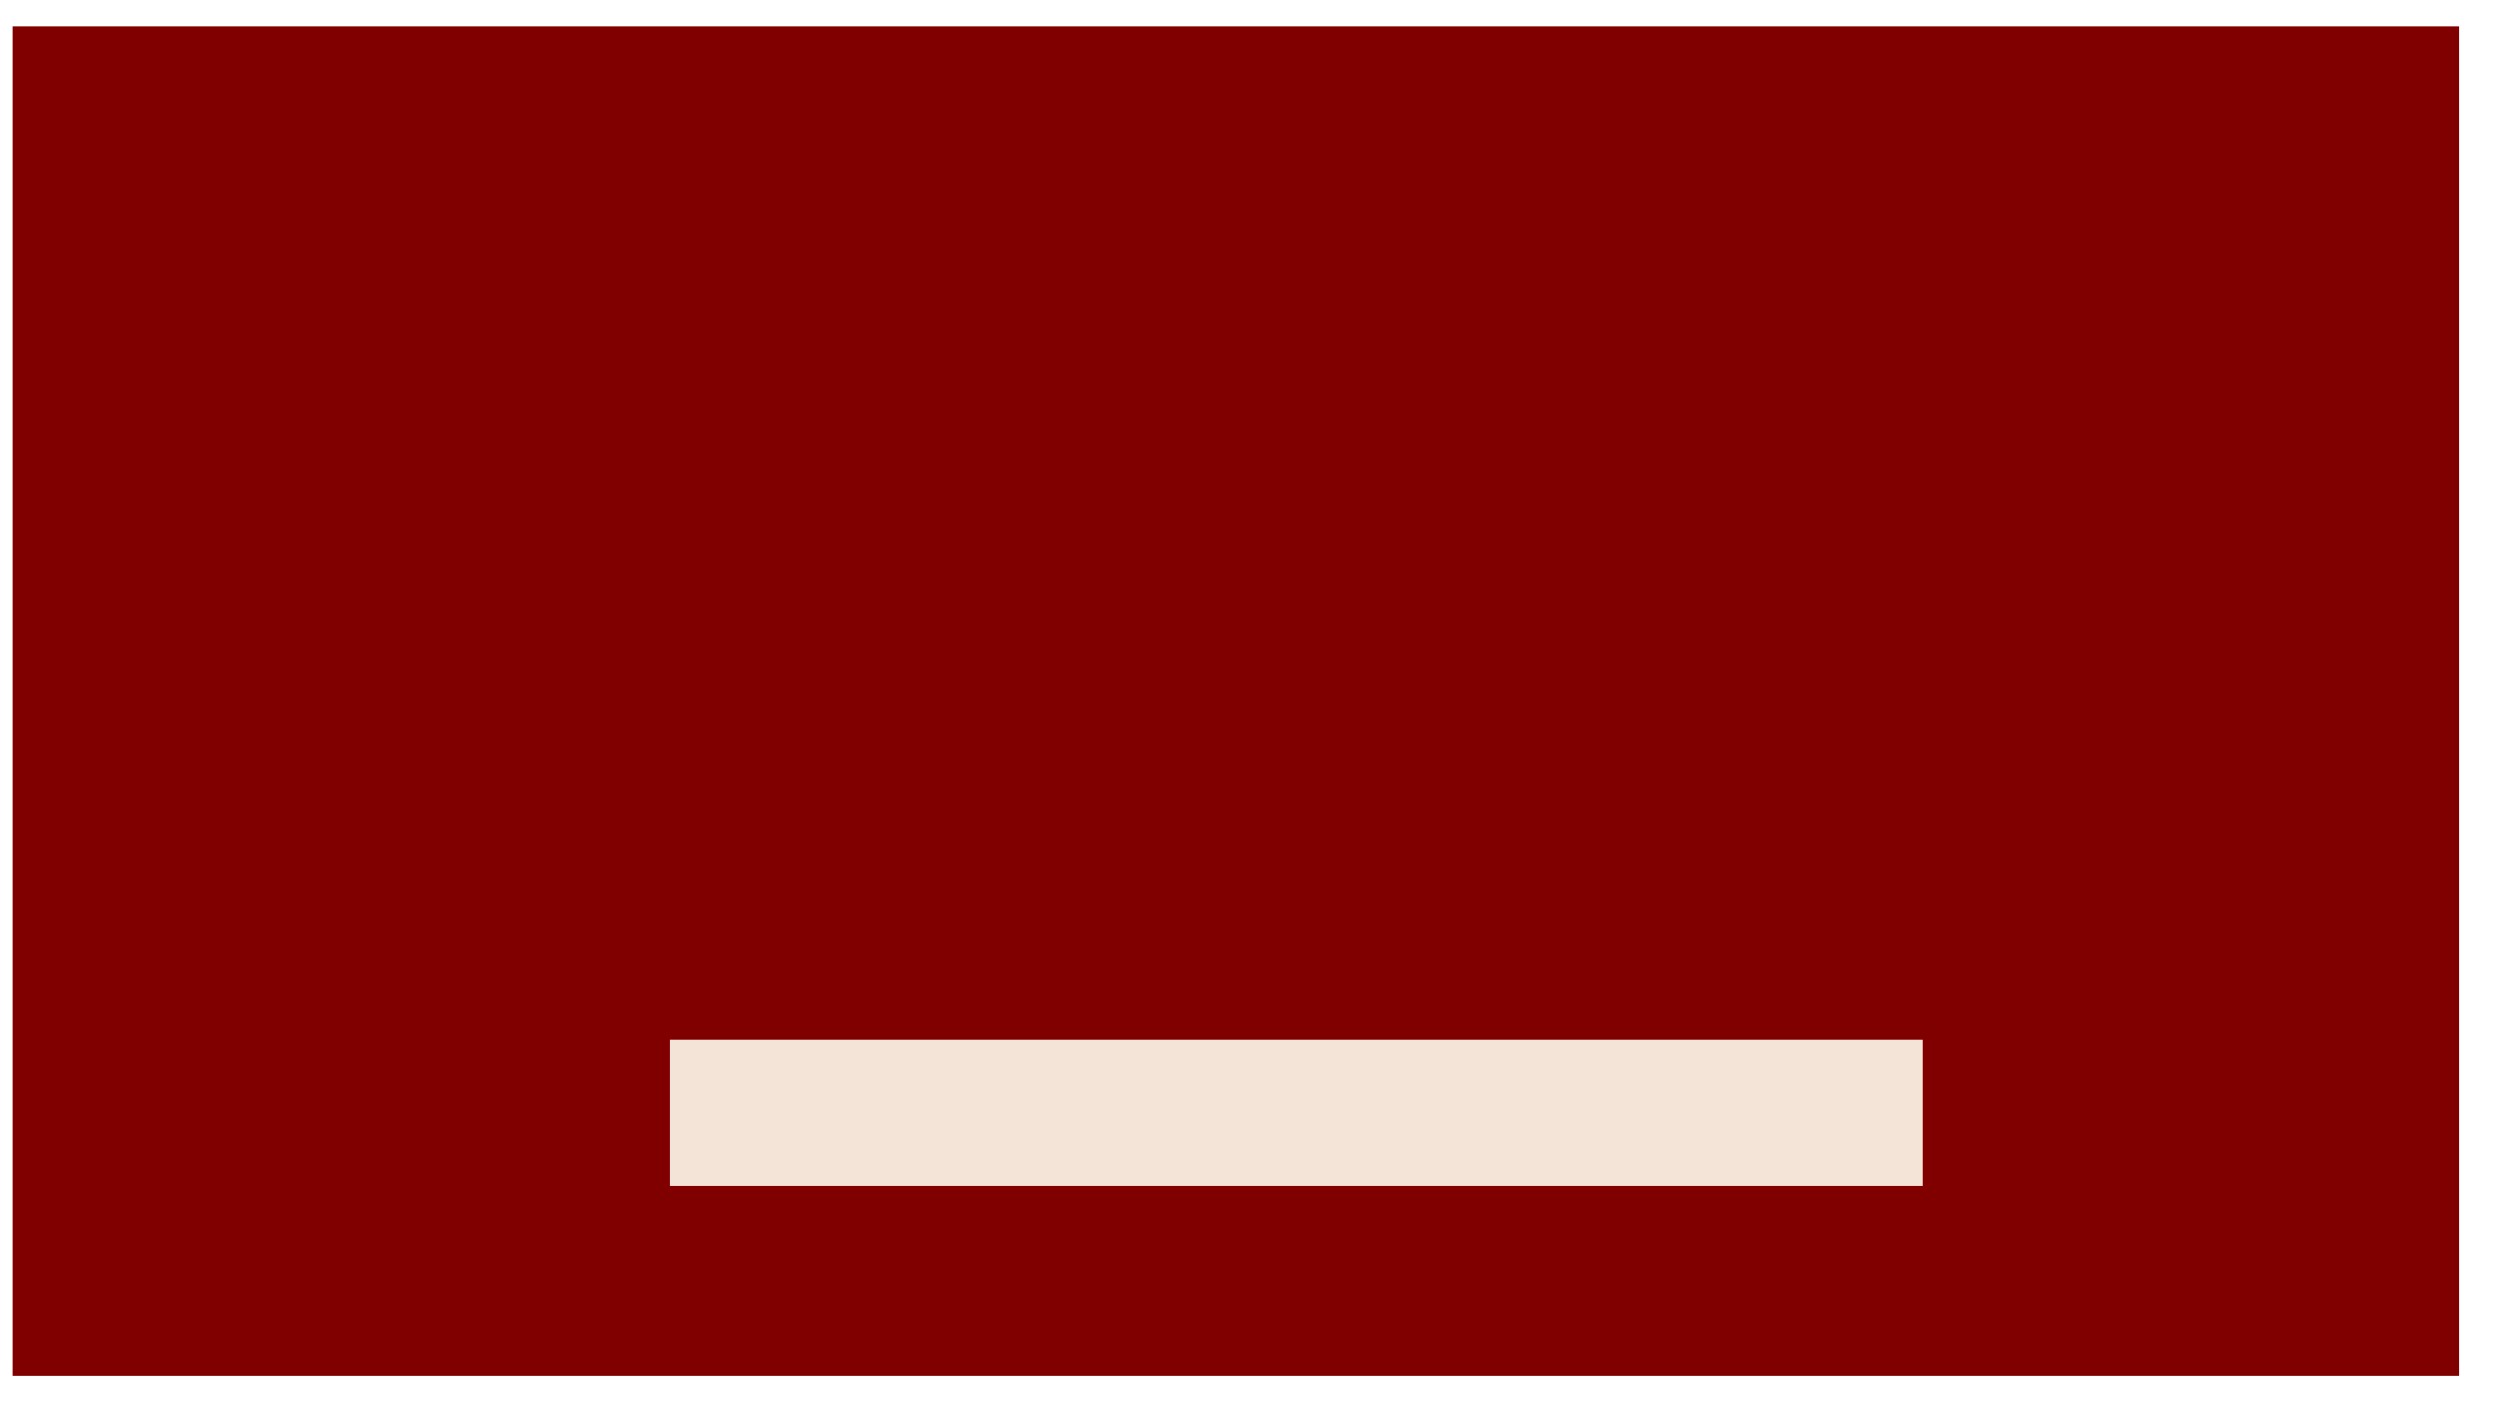 <?xml version="1.0" encoding="UTF-8" standalone="no"?>
<!-- Created with Inkscape (http://www.inkscape.org/) -->

<svg
   xmlns:osb="http://www.openswatchbook.org/uri/2009/osb"
   xmlns:dc="http://purl.org/dc/elements/1.1/"
   xmlns:cc="http://creativecommons.org/ns#"
   xmlns:rdf="http://www.w3.org/1999/02/22-rdf-syntax-ns#"
   xmlns:svg="http://www.w3.org/2000/svg"
   xmlns="http://www.w3.org/2000/svg"
   xmlns:sodipodi="http://sodipodi.sourceforge.net/DTD/sodipodi-0.dtd"
   xmlns:inkscape="http://www.inkscape.org/namespaces/inkscape"
   width="1280"
   height="720"
   viewBox="0 0 338.667 190.5"
   version="1.1"
   id="svg8"
   inkscape:version="0.92.4 (f8dce91, 2019-08-02)"
   sodipodi:docname="webpage.svg">
  <defs
     id="defs2">
    <linearGradient
       id="linearGradient2277"
       osb:paint="solid">
      <stop
         style="stop-color:#8c8a88;stop-opacity:1;"
         offset="0"
         id="stop2275" />
    </linearGradient>
  </defs>
  <sodipodi:namedview
     id="base"
     pagecolor="#ffffff"
     bordercolor="#666666"
     borderopacity="1.0"
     inkscape:pageopacity="0.0"
     inkscape:pageshadow="2"
     inkscape:zoom="0.58203125"
     inkscape:cx="640"
     inkscape:cy="411.87651"
     inkscape:document-units="mm"
     inkscape:current-layer="layer1"
     showgrid="false"
     units="px"
     inkscape:pagecheckerboard="false"
     inkscape:window-width="1235"
     inkscape:window-height="745"
     inkscape:window-x="45"
     inkscape:window-y="27"
     inkscape:window-maximized="1" />
  <g
     inkscape:label="Layer 1"
     inkscape:groupmode="layer"
     id="layer1"
     transform="translate(0,-106.5)">
    <rect
       id="rect10"
       width="331.414"
       height="182.812"
       x="1.709"
       y="110.071"
       style="fill:#800000;fill-opacity:1;stroke-width:0.265"
       inkscape:export-filename="/home/local/workspace/genericstaticwebsite/public/imgs/background.png"
       inkscape:export-xdpi="96"
       inkscape:export-ydpi="96" />
    <rect
       style="fill:#aa0000;fill-opacity:0.07;stroke-width:0.265"
       id="rect2293"
       width="3.207"
       height="8.018"
       x="42.763"
       y="76.235"
       inkscape:export-xdpi="96"
       inkscape:export-ydpi="96" />
    <flowRoot
       xml:space="preserve"
       id="flowRoot2314"
       style="font-style:normal;font-weight:normal;font-size:40px;line-height:1.25;font-family:sans-serif;letter-spacing:0px;word-spacing:0px;fill:#f4e3d7;fill-opacity:1;stroke:none"
       transform="matrix(0.265,0,0,0.265,-4.546,83.316)"><flowRegion
         id="flowRegion2316"
         style="fill:#f4e3d7"><rect
           id="rect2318"
           width="640.437"
           height="74.751"
           x="359.614"
           y="618.985"
           style="fill:#f4e3d7" /></flowRegion><flowPara
         id="flowPara2320">Copyright (C) S. Tessarin 2019</flowPara></flowRoot>  </g>
</svg>
